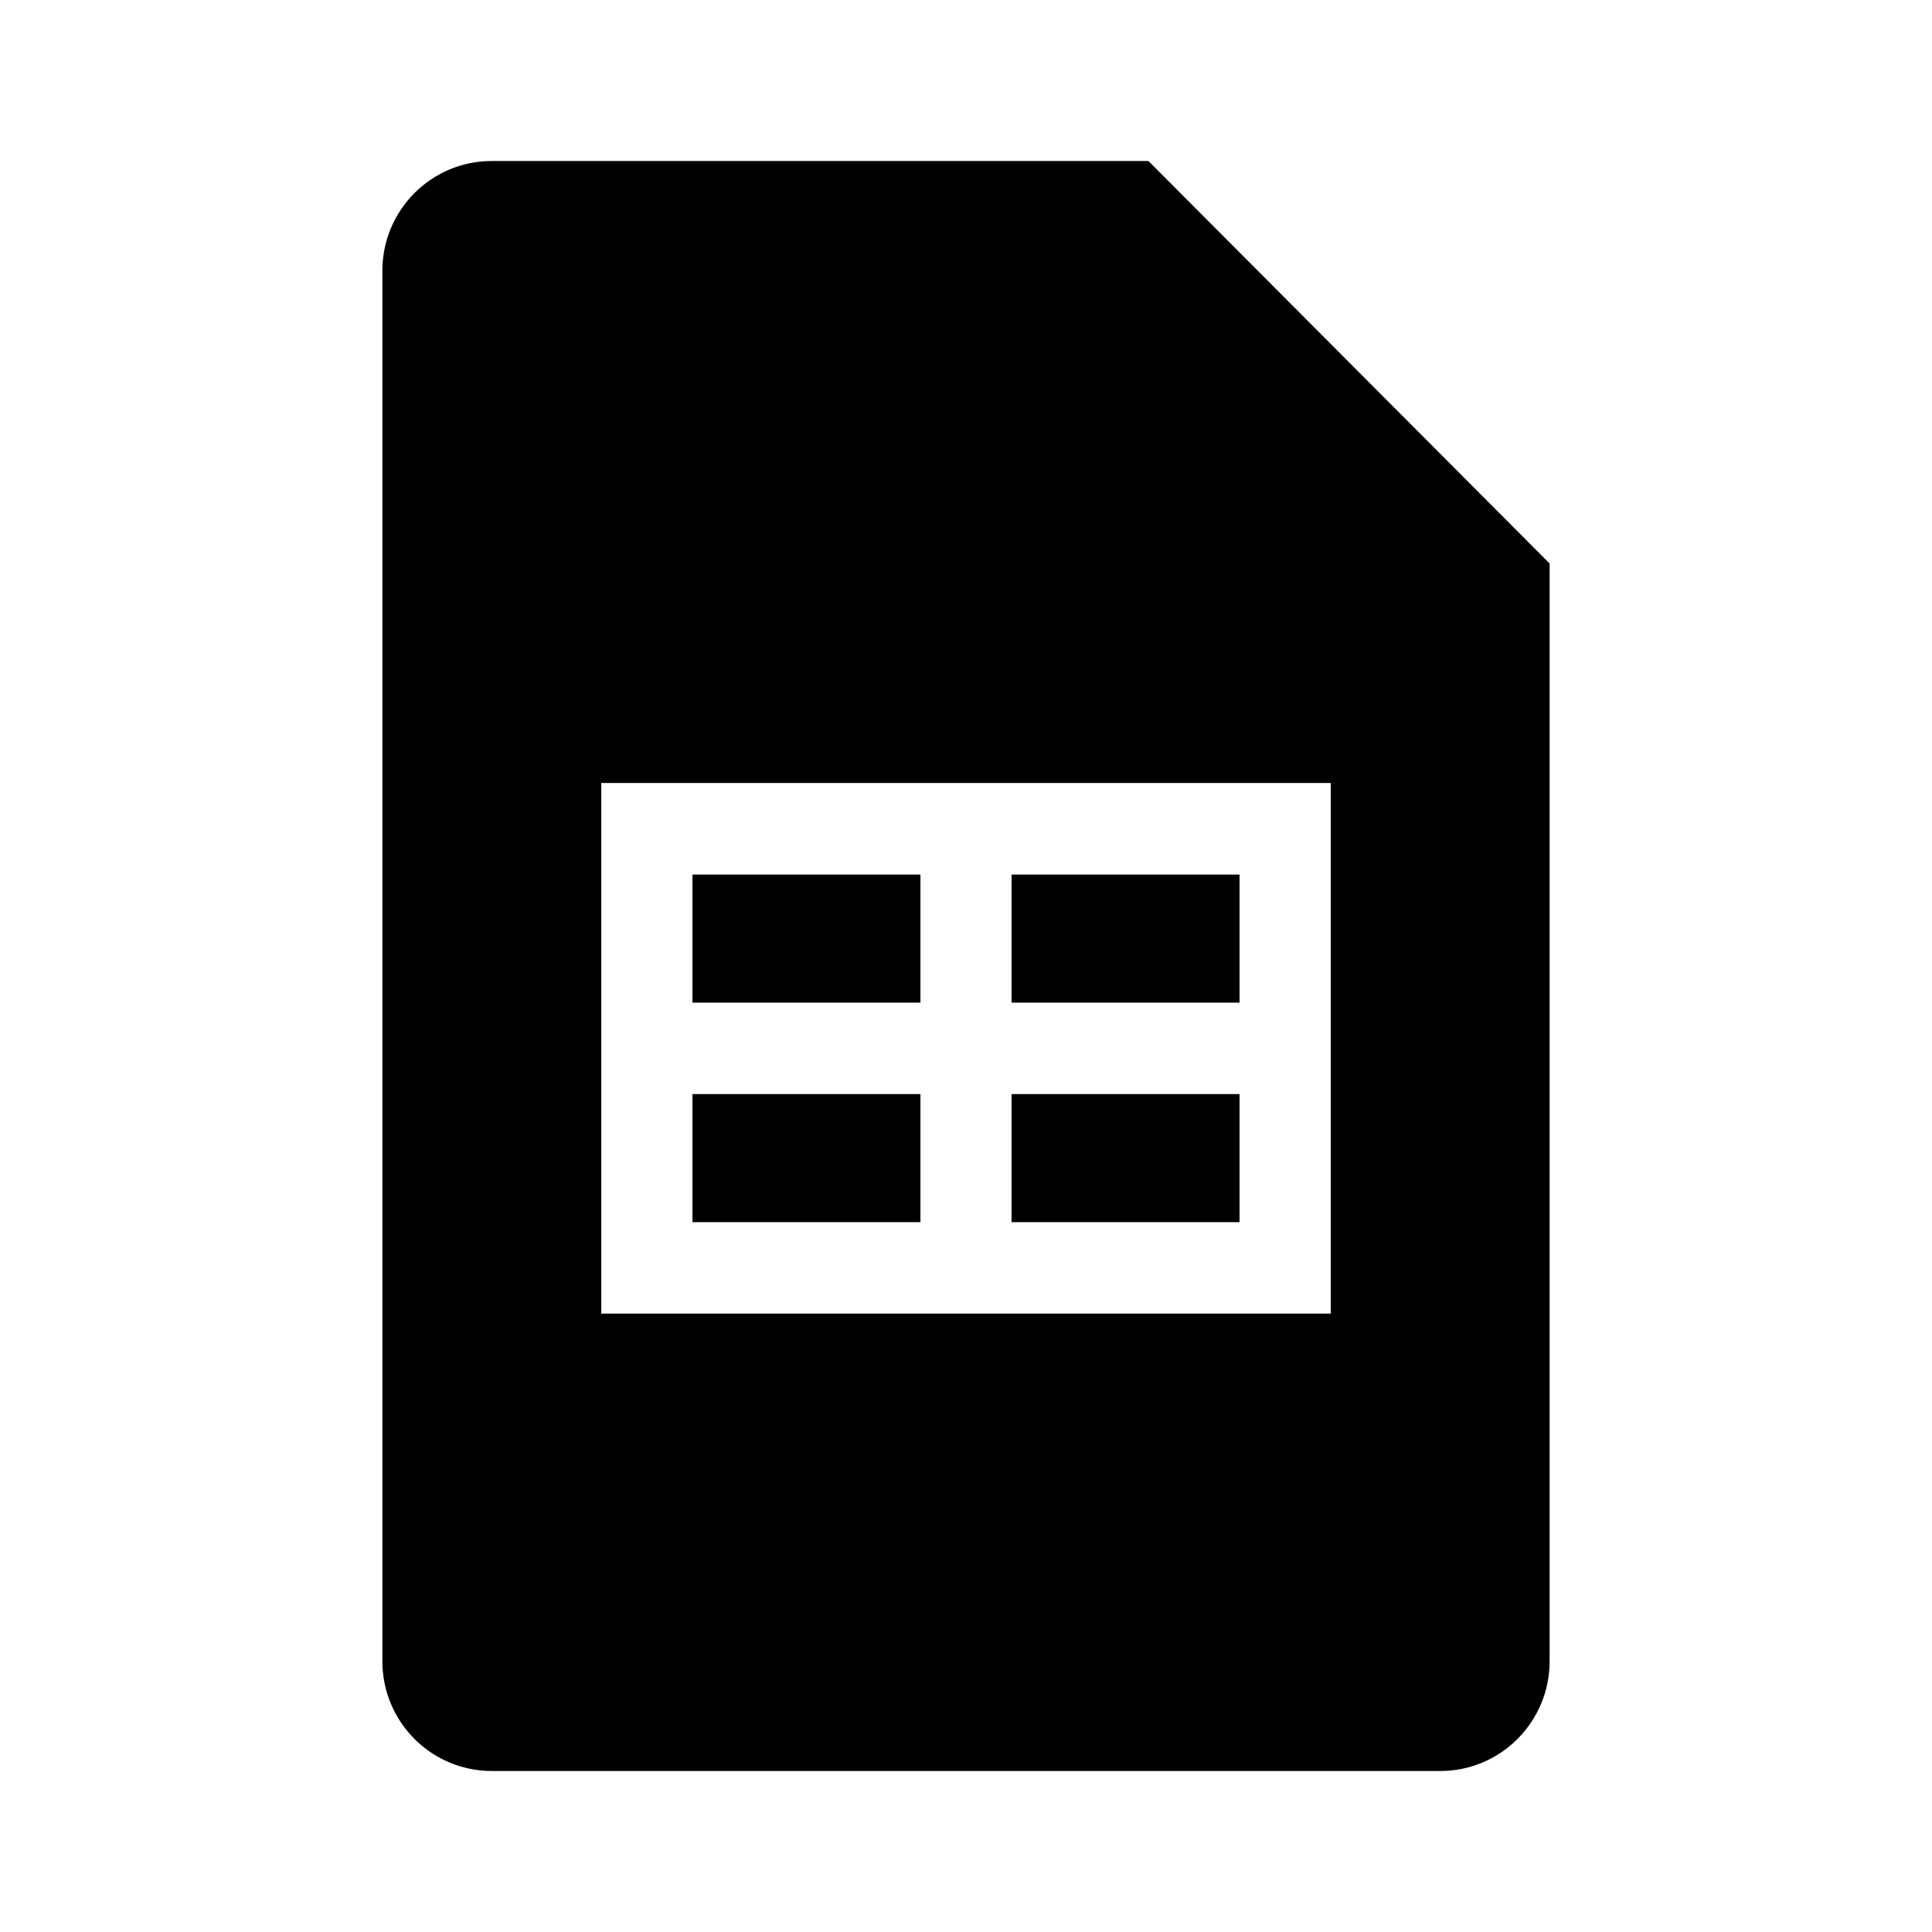 <svg width="24" height="24" viewBox="0 0 24 24" fill="none" xmlns="http://www.w3.org/2000/svg">
<g id="size=24">
<g id="Vector">
<path d="M11.434 15.182H8.602V13.591H11.434V15.182Z" fill="#000001"/>
<path d="M11.434 12.455H8.602V10.864H11.434V12.455Z" fill="#000001"/>
<path d="M15.398 15.182H12.566V13.591H15.398V15.182Z" fill="#000001"/>
<path d="M15.398 12.455H12.566V10.864H15.398V12.455Z" fill="#000001"/>
<path fill-rule="evenodd" clip-rule="evenodd" d="M19.25 20.636V7L14.266 2H6.109C5.358 2 4.75 2.61 4.75 3.364V20.636C4.75 21.39 5.358 22 6.109 22H17.891C18.642 22 19.25 21.39 19.25 20.636ZM7.469 9.727V16.318H16.531V9.727H7.469Z" fill="#000001"/>
</g>
</g>
</svg>
